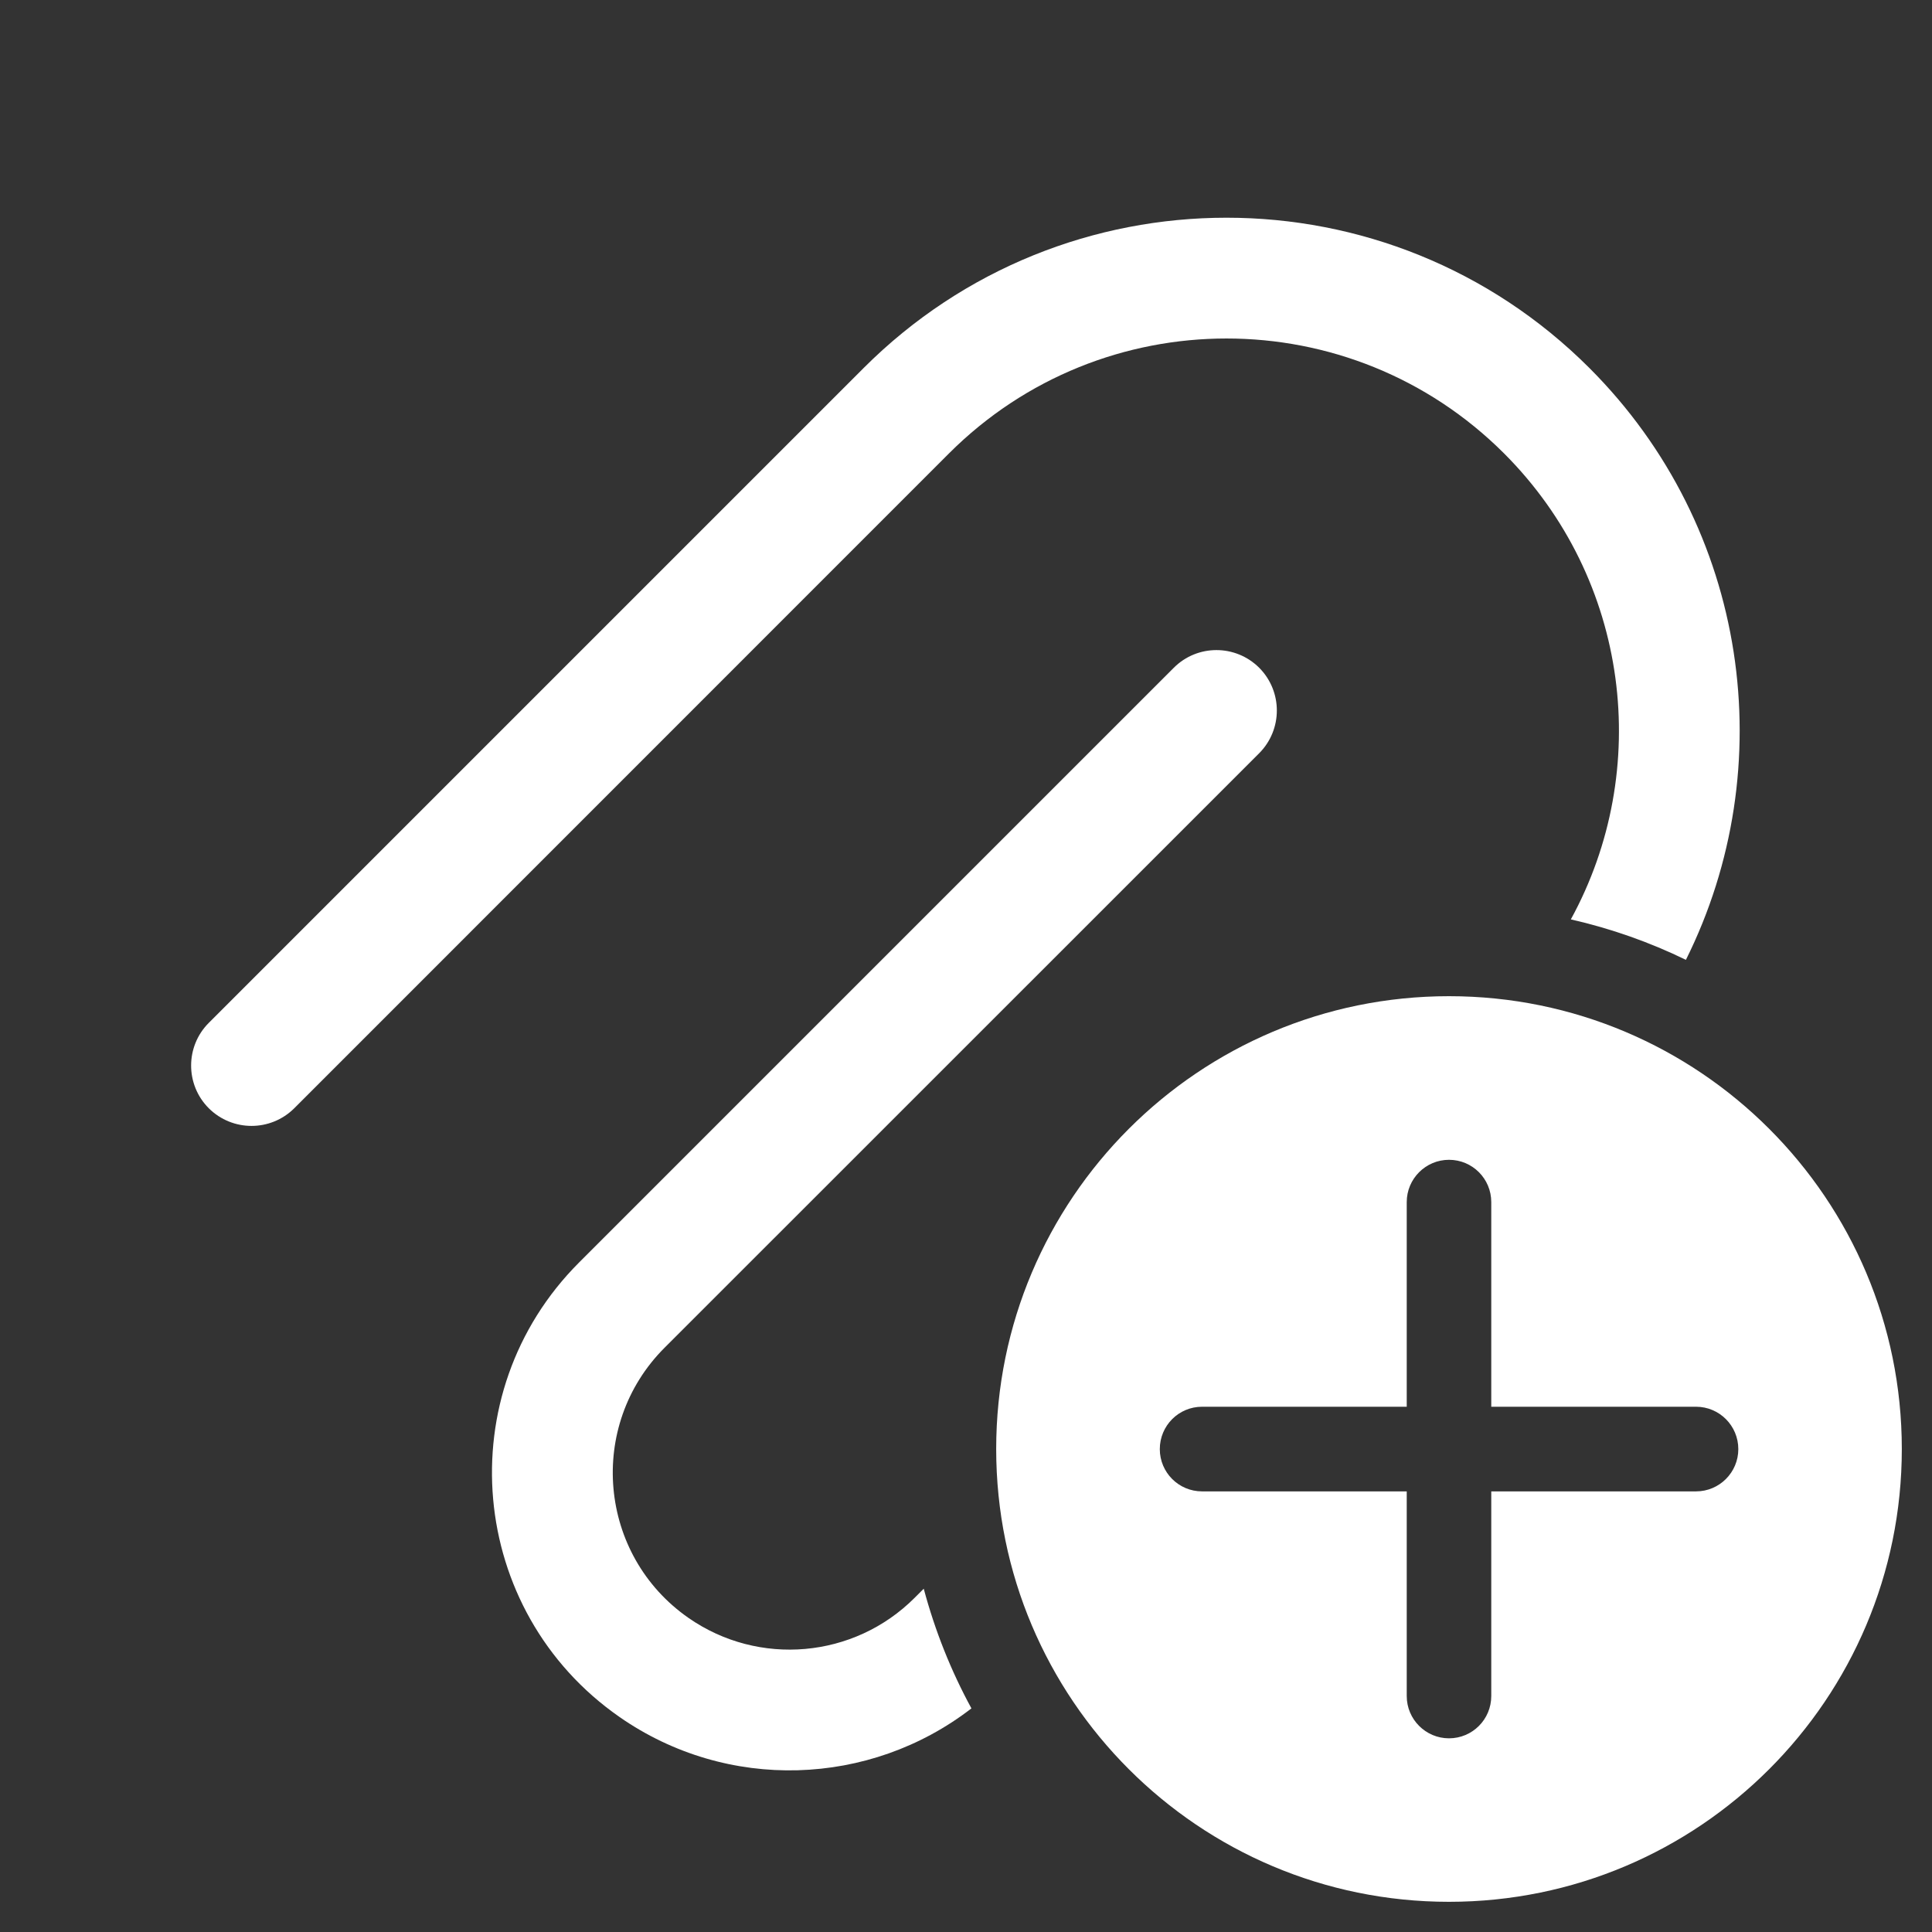 <svg width="16" height="16" viewBox="0 0 16 16" fill="none" xmlns="http://www.w3.org/2000/svg">
<rect x="0" y="0" width="16" height="16" fill="#333333" stroke="none"/>
<path fill-rule="evenodd" clip-rule="evenodd" d="M13.163 3.048C11.503 1.388 8.812 1.388 7.152 3.048L1.729 8.471C1.534 8.666 1.534 8.983 1.729 9.178C1.925 9.373 2.241 9.373 2.437 9.178L7.859 3.755C9.129 2.486 11.186 2.486 12.456 3.755C13.501 4.8 13.685 6.38 13.009 7.614C13.343 7.69 13.662 7.803 13.962 7.949C14.755 6.358 14.489 4.374 13.163 3.048ZM8.045 14.148C7.876 13.838 7.743 13.505 7.65 13.157L7.574 13.233C7.073 13.734 6.284 13.804 5.702 13.399C4.954 12.878 4.859 11.807 5.503 11.162L10.428 6.238C10.623 6.042 10.623 5.726 10.428 5.53C10.232 5.335 9.916 5.335 9.721 5.53L4.796 10.455C3.711 11.54 3.871 13.342 5.13 14.219C6.023 14.841 7.204 14.798 8.045 14.148Z" fill="white"/>
<path fill-rule="evenodd" clip-rule="evenodd" d="M12 15.75C14.071 15.75 15.75 14.071 15.75 12C15.75 9.929 14.071 8.25 12 8.25C9.929 8.25 8.25 9.929 8.25 12C8.25 14.071 9.929 15.75 12 15.75ZM12.35 9.955C12.35 9.762 12.194 9.605 12 9.605C11.807 9.605 11.65 9.762 11.65 9.955V11.65H9.955C9.761 11.65 9.605 11.807 9.605 12.001C9.605 12.194 9.761 12.351 9.955 12.351H11.65V14.046C11.65 14.239 11.807 14.396 12 14.396C12.194 14.396 12.35 14.239 12.35 14.046V12.351H14.046C14.239 12.351 14.396 12.194 14.396 12.001C14.396 11.807 14.239 11.65 14.046 11.65H12.35V9.955Z" fill="white"/>
</svg>
